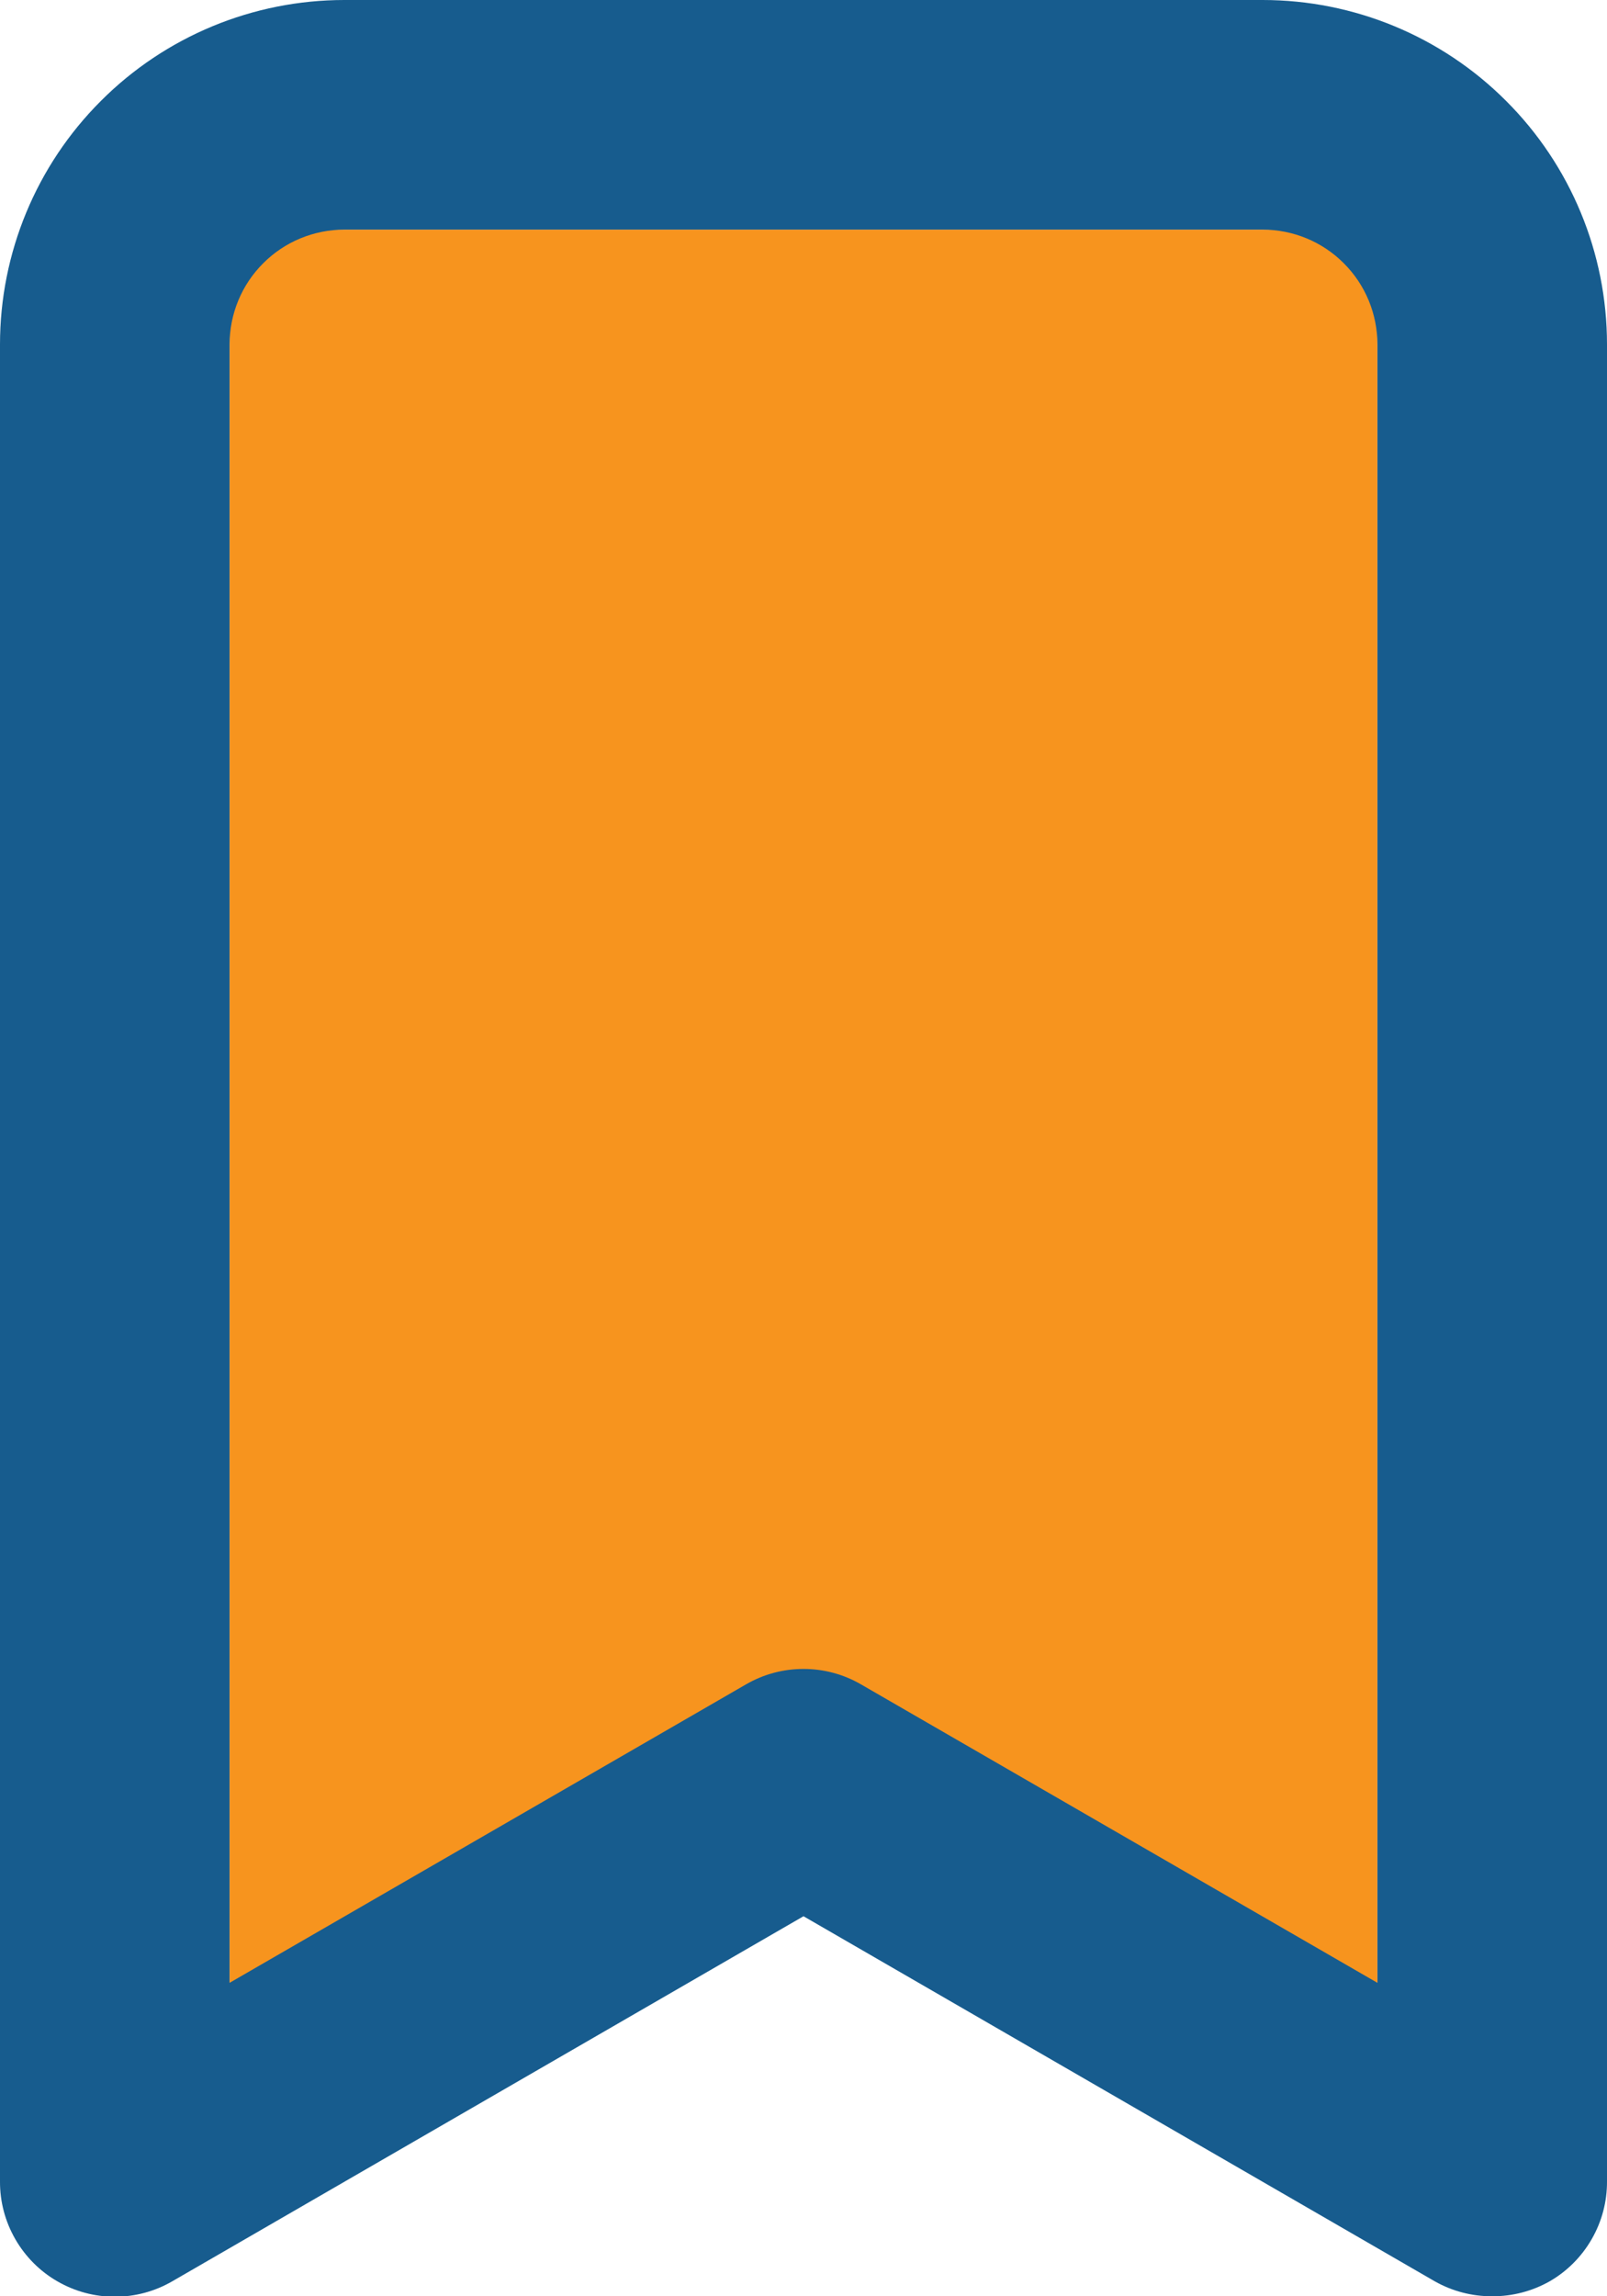 <svg width="14" height="20" viewBox="0 0 14 20" fill="none" xmlns="http://www.w3.org/2000/svg">
<path d="M7 2H12V17.5L7 15L2 17.5V2H7Z" fill="#F7941E"/>
<path d="M11 0H3C2.204 0 1.441 0.316 0.879 0.879C0.316 1.441 7.88292e-06 2.204 7.88292e-06 3V19C-0.001 19.176 0.045 19.349 0.133 19.502C0.221 19.655 0.347 19.782 0.5 19.87C0.652 19.958 0.824 20.004 1 20.004C1.176 20.004 1.348 19.958 1.5 19.87L7 16.69L12.5 19.87C12.652 19.956 12.825 20.001 13 20C13.175 20.001 13.348 19.956 13.5 19.87C13.653 19.782 13.779 19.655 13.867 19.502C13.955 19.349 14.001 19.176 14 19V3C14 2.204 13.684 1.441 13.121 0.879C12.559 0.316 11.796 0 11 0ZM12 17.27L7.5 14.67C7.348 14.582 7.176 14.536 7 14.536C6.824 14.536 6.652 14.582 6.5 14.67L2 17.27V3C2 2.735 2.105 2.48 2.293 2.293C2.48 2.105 2.735 2 3 2H11C11.265 2 11.52 2.105 11.707 2.293C11.895 2.48 12 2.735 12 3V17.27Z" fill="#175C8E"/>
</svg>
